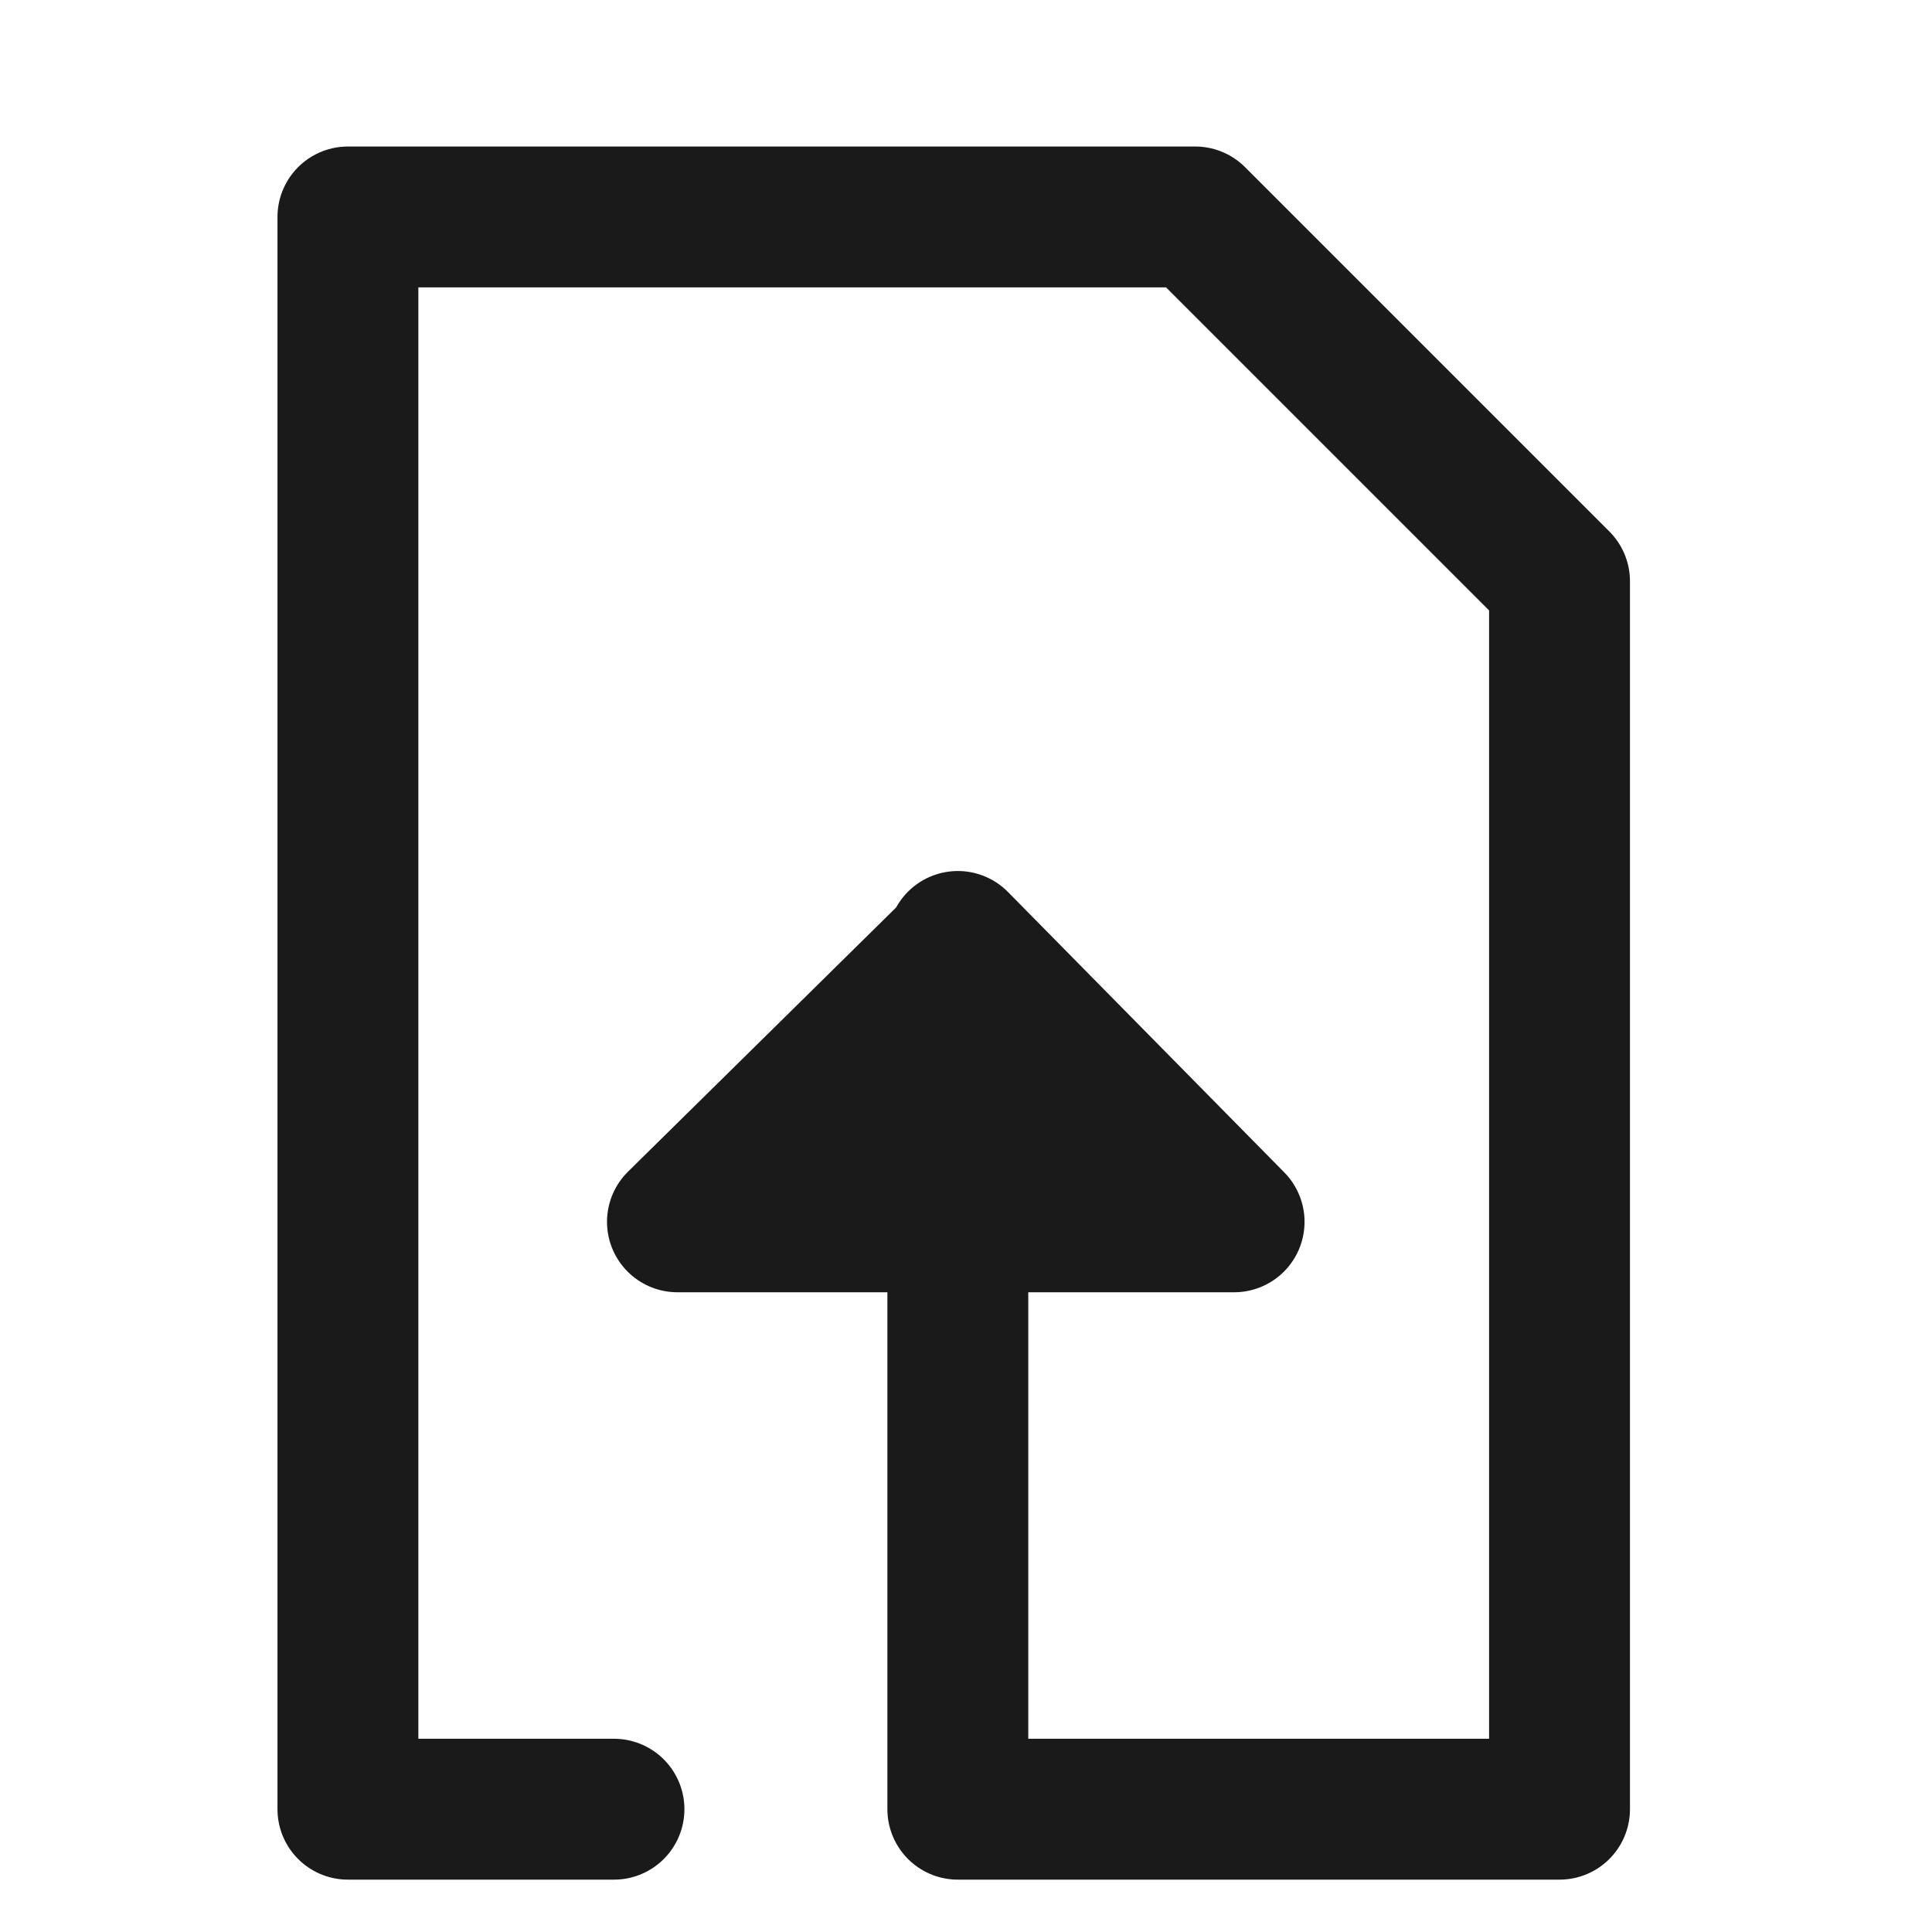 <?xml version="1.0" encoding="UTF-8" standalone="no"?>
<!-- Created with Inkscape (http://www.inkscape.org/) -->

<svg
   xmlns:dc="http://purl.org/dc/elements/1.1/"
   xmlns:cc="http://creativecommons.org/ns#"
   xmlns:rdf="http://www.w3.org/1999/02/22-rdf-syntax-ns#"
   xmlns:svg="http://www.w3.org/2000/svg"
   xmlns="http://www.w3.org/2000/svg"
   xmlns:sodipodi="http://sodipodi.sourceforge.net/DTD/sodipodi-0.dtd"
   xmlns:inkscape="http://www.inkscape.org/namespaces/inkscape"
   version="1.1"
   id="svg2"
   width="48"
   height="48"
   viewBox="0 0 48 48"
   sodipodi:docname="document-send.svg"
   inkscape:version="0.92.3 (2405546, 2018-03-11)">
  <defs
     id="defs6" />
  <sodipodi:namedview
     pagecolor="#ffffff"
     bordercolor="#666666"
     borderopacity="1"
     objecttolerance="10"
     gridtolerance="10"
     guidetolerance="10"
     inkscape:pageopacity="0"
     inkscape:pageshadow="2"
     inkscape:window-width="1366"
     inkscape:window-height="690"
     id="namedview4"
     showgrid="false"
     showguides="true"
     inkscape:guide-bbox="true"
     inkscape:zoom="6.9939582"
     inkscape:cx="12.196281"
     inkscape:cy="24"
     inkscape:window-x="0"
     inkscape:window-y="28"
     inkscape:window-maximized="1"
     inkscape:current-layer="svg2" />
  <path
     style="fill:none;stroke:#1a1a1a;stroke-width:3.5;stroke-linecap:round;stroke-linejoin:round;stroke-opacity:1;stroke-miterlimit:4;stroke-dasharray:none"
     d="M 15.254,44.949 H 8.644 V 5.39 H 29.695 l 9.051,9.051 v 30.508 l -14.949,-1e-6 V 23.39 l 6.864,6.966 H 16.831 l 6.966,-6.864"
     id="path837"
     inkscape:connector-curvature="0" />
  <rect
     style="opacity:1;fill:#1a1a1a;fill-opacity:1;fill-rule:nonzero;stroke:none;stroke-width:3.5;stroke-miterlimit:4;stroke-dasharray:none;stroke-opacity:1;paint-order:normal"
     id="rect812"
     width="8.007"
     height="4.289"
     x="20.16"
     y="26.124" />
</svg>
